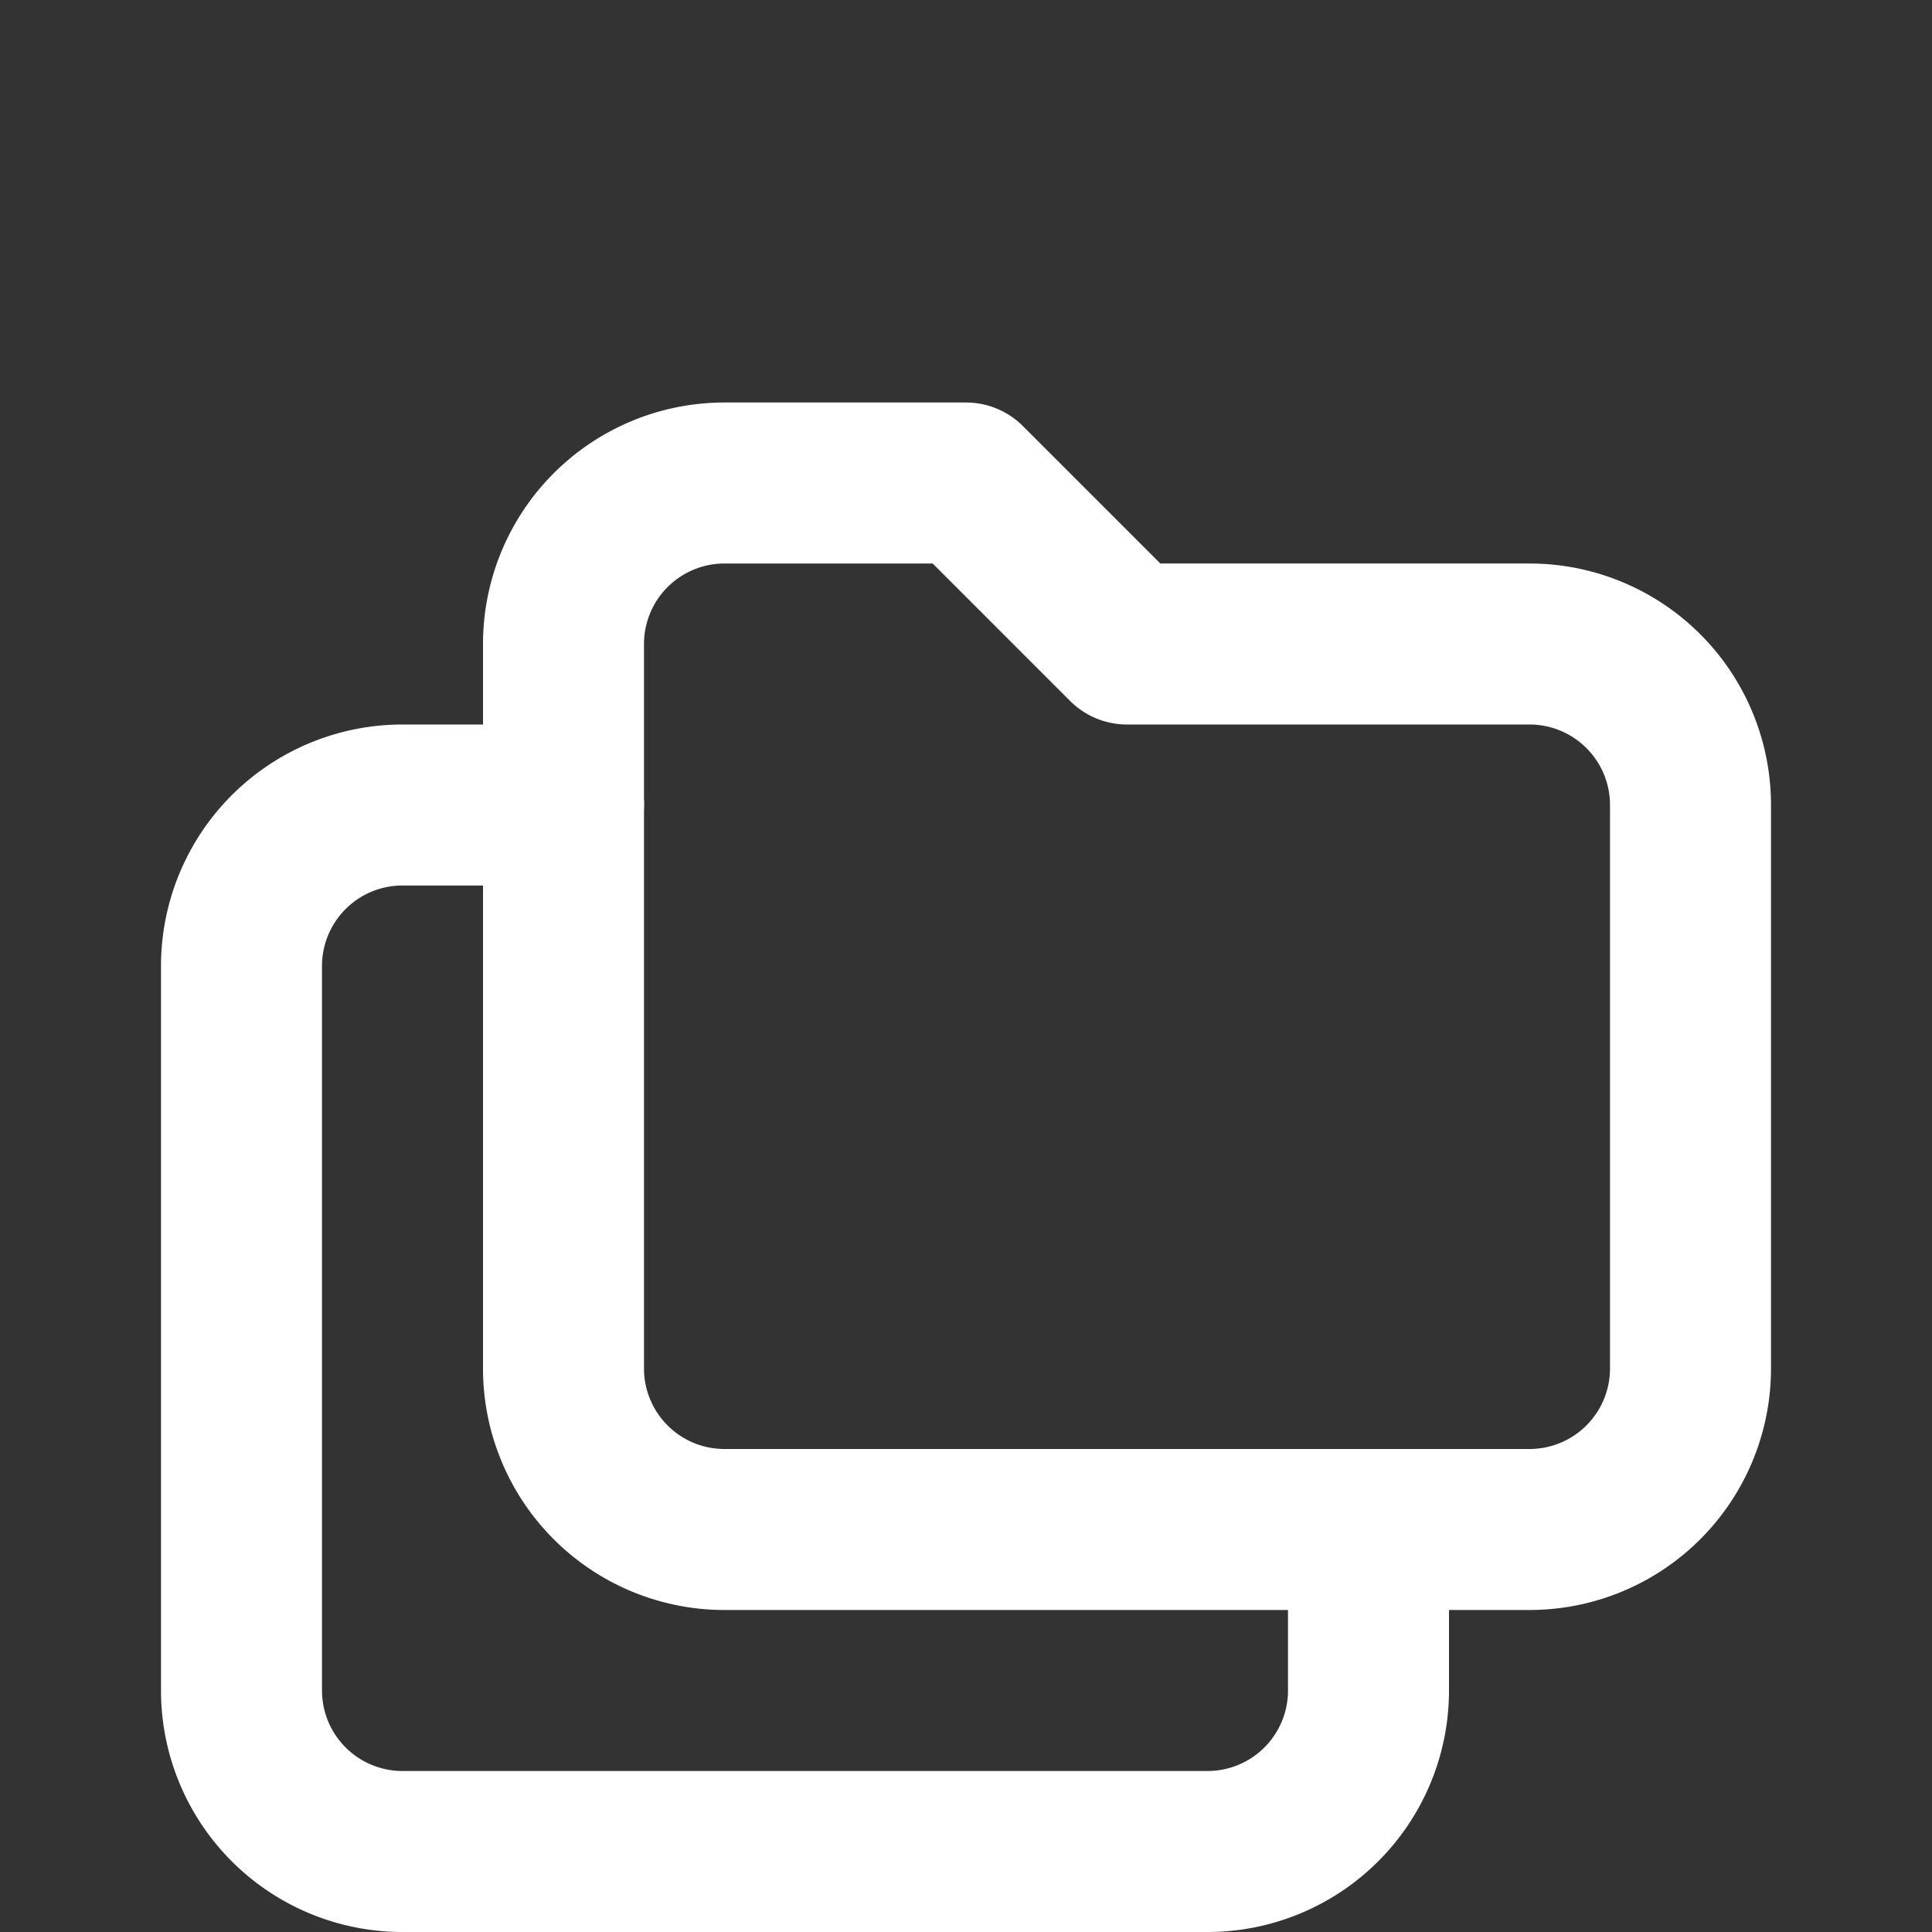 <svg  xmlns="http://www.w3.org/2000/svg"  width="24"  height="24"  viewBox="0 -2 24 24"  fill="none"  stroke="#fff"  stroke-width="2"  stroke-linecap="round"  stroke-linejoin="round"  class="icon icon-tabler icons-tabler-outline icon-tabler-folders"><rect x="0" y="-2" width="24" height="24" fill="#333333" stroke="none"/><path stroke="none" d="M0 0h24v24H0z" fill="none"/><path d="M9 4h3l2 2h5a2 2 0 0 1 2 2v7a2 2 0 0 1 -2 2h-10a2 2 0 0 1 -2 -2v-9a2 2 0 0 1 2 -2" /><path d="M17 17v2a2 2 0 0 1 -2 2h-10a2 2 0 0 1 -2 -2v-9a2 2 0 0 1 2 -2h2" /></svg>
